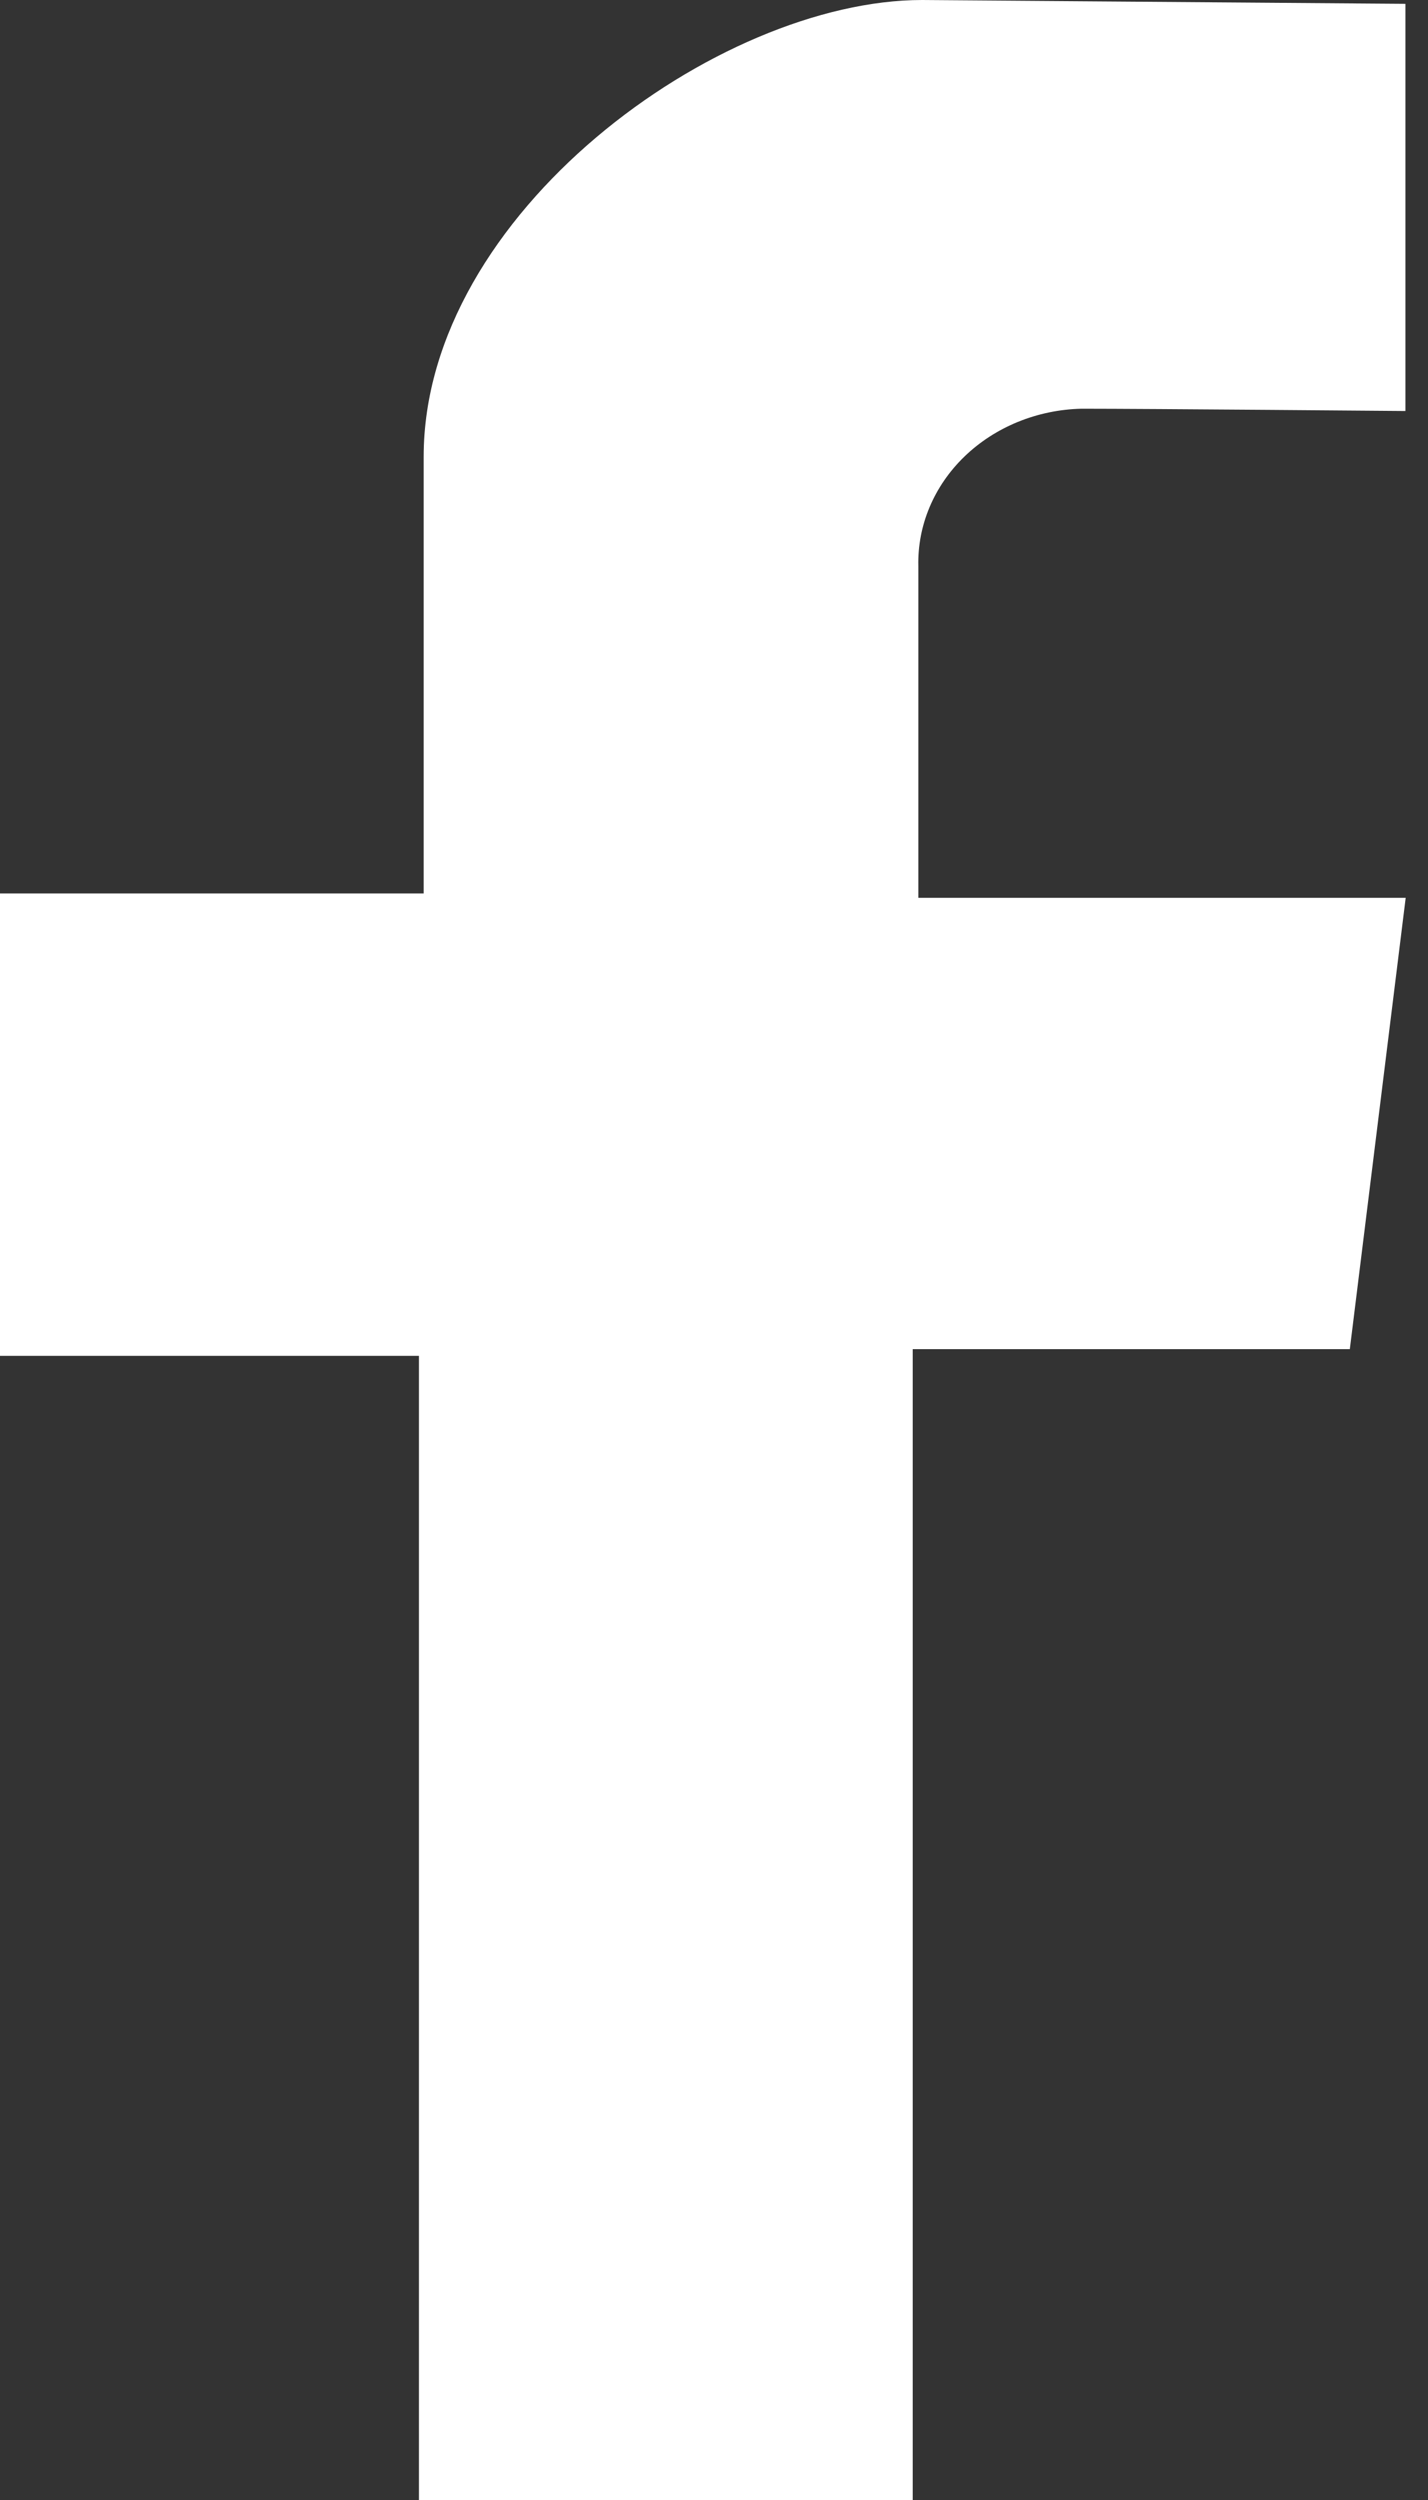 <svg width="32" height="56" viewBox="0 0 32 56" fill="none" xmlns="http://www.w3.org/2000/svg">
<rect x="0" y="0" width="32" height="56" fill="#333333" stroke="none"/>
<path d="M31.494 9.207V0.086L20.666 0C16.085 0 9.494 4.793 9.494 10.231V20.013H0V30.371H9.388V56H20.453V30.221H30.248L31.5 20.111H20.579V12.682C20.557 11.77 20.929 10.886 21.614 10.225C22.299 9.564 23.241 9.179 24.234 9.155C25.692 9.155 31.494 9.207 31.494 9.207Z" fill="white"/>
</svg>
